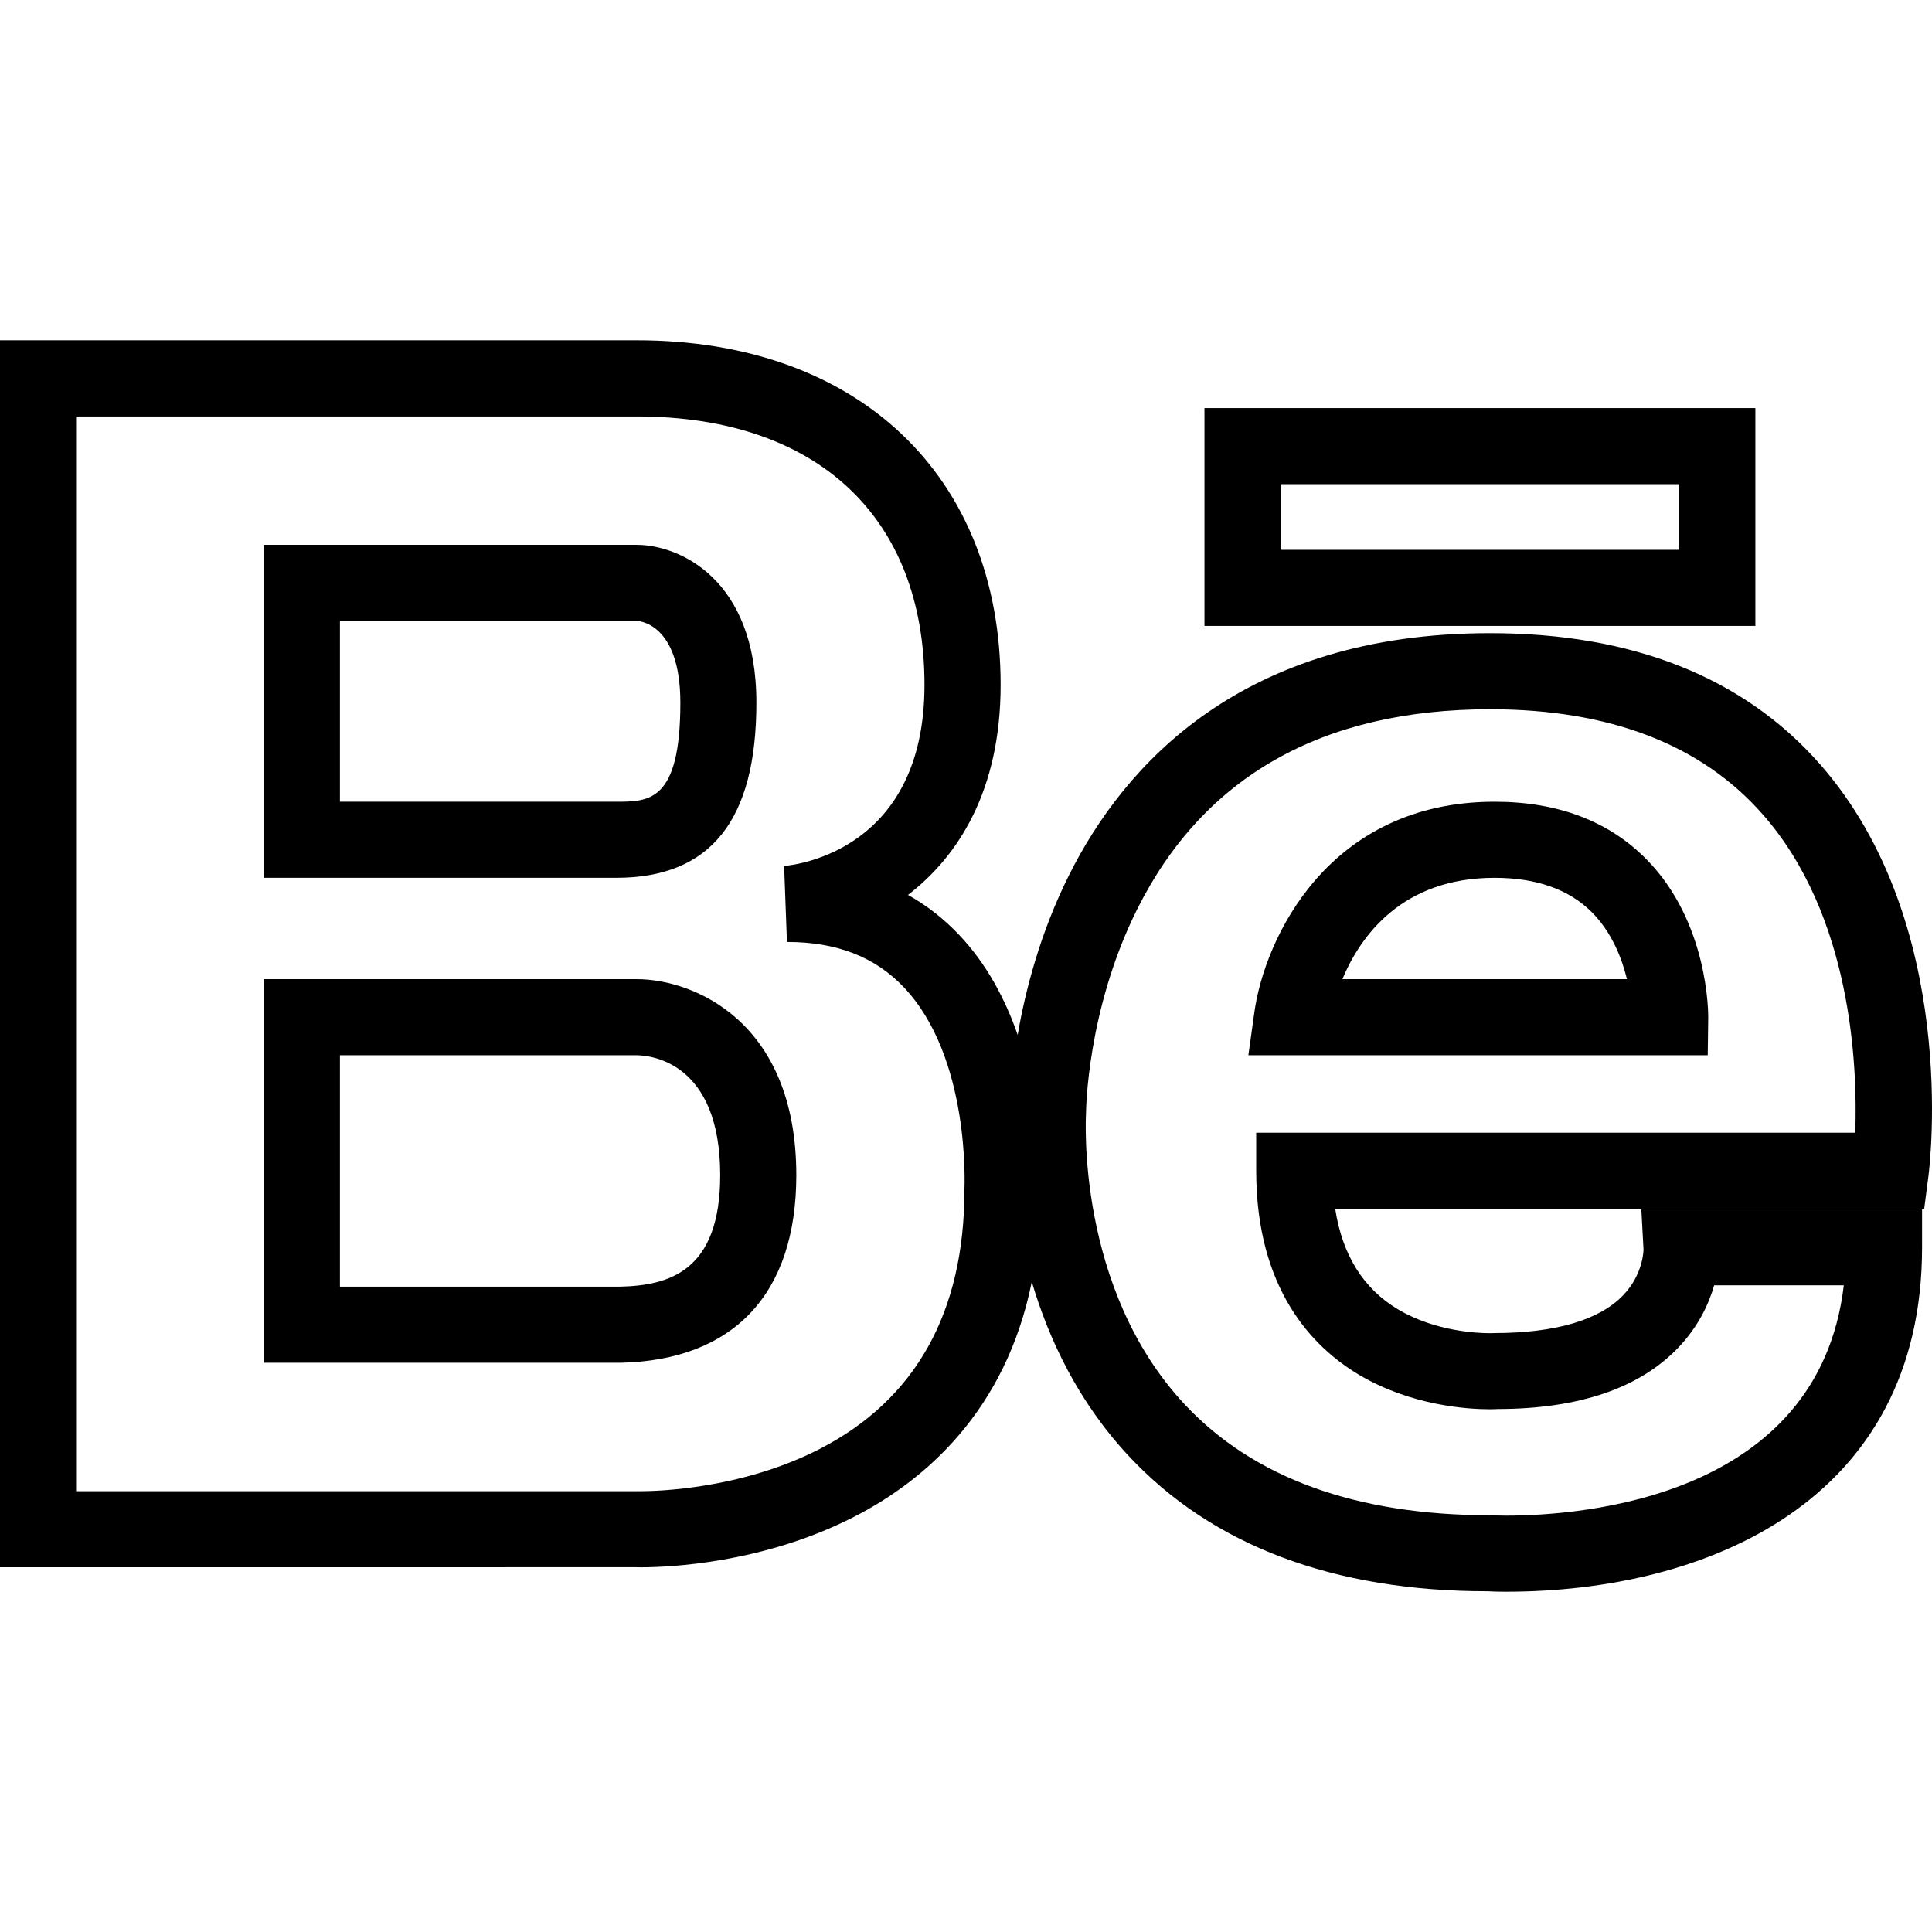 <?xml version="1.0" encoding="iso-8859-1"?>
<!-- Generator: Adobe Illustrator 19.1.0, SVG Export Plug-In . SVG Version: 6.00 Build 0)  -->
<svg version="1.1" id="Capa_1" xmlns="http://www.w3.org/2000/svg" xmlns:xlink="http://www.w3.org/1999/xlink" x="0px" y="0px"
	 viewBox="0 0 326.329 326.329" style="enable-background:new 0 0 326.329 326.329;" xml:space="preserve">
<g>
	<path d="M107.579,165.385H44.564v64.795h6.427h53.883c19.107-0.443,29.628-11.697,29.628-31.684
		C134.501,172.307,116.904,165.385,107.579,165.385z M104.719,217.327H57.417v-39.088h50.168c2.346,0.032,14.062,1.15,14.062,20.257
		C121.647,214.743,113.016,217.134,104.719,217.327z M127.759,118.681c0-21.08-13.214-26.652-20.193-26.652H44.557v56.241h59.512
		C120.015,148.27,127.759,138.592,127.759,118.681z M57.417,104.883h50.161c0.084,0,7.339,0.154,7.339,13.798
		c0,16.735-5.264,16.735-10.842,16.735H57.417C57.417,135.417,57.417,104.883,57.417,104.883z M307.428,129.099
		c-12.911-14.698-31.678-22.153-55.753-22.153c-41.903,0-61.8,22.243-71.119,40.894c-4.904,9.814-7.391,19.57-8.663,26.961
		c-2.05-5.906-5.154-11.883-9.852-16.851c-2.59-2.744-5.489-5.007-8.676-6.793c8.483-6.504,15.649-17.622,15.649-35.483
		c0-35.348-24.113-58.195-61.447-58.195H0v207.24l107.373-0.006l0.887,0.013c4.537,0,20.54-0.611,35.99-8.522
		c11.877-6.073,25.605-17.783,30.026-39.699c2.847,9.627,7.783,20.219,16.369,29.416c14.152,15.167,34.679,22.854,60.631,22.854
		c0.019,0,0.039,0,0.058,0c0,0,1.093,0.077,3.027,0.077c33.972,0,70.297-15.283,70.29-58.176v-6.427h-47.417l0.366,6.78
		c0.006,0.039,0,4.12-3.374,7.686c-3.985,4.21-11.382,6.433-21.774,6.453l-0.797,0.019c-2.05,0-9.242-0.289-15.495-4.01
		c-5.861-3.483-9.435-9.19-10.636-17.005h99.487l0.726-5.591C325.95,196.851,330.982,155.931,307.428,129.099z M162.901,200.938
		c0,20.752-8.246,35.502-24.506,43.831c-13.226,6.767-27.423,7.102-30.129,7.102H12.854V70.345h94.706
		c30.425,0,48.593,16.954,48.593,45.341c0,27.7-21.318,30.373-23.709,30.585l0.476,12.834c8.393,0,14.859,2.5,19.743,7.648
		C163.916,178.605,162.92,200.373,162.901,200.938z M313.366,191.324H212.182v6.427c0,19.949,9.46,29.763,17.385,34.474
		c8.824,5.231,18.381,5.81,22.076,5.81c0.726,0,1.234-0.032,1.324-0.039c13.747-0.019,24.023-3.535,30.579-10.444
		c3.355-3.548,5.096-7.333,5.99-10.456h21.896c-4.255,35.977-44.326,38.902-57.077,38.902c-1.395,0-2.217-0.051-2.654-0.064
		c-22.597,0-39.943-6.285-51.575-18.696c-18.368-19.595-16.723-48.465-16.69-49.185c0-0.167,0.084-17.352,8.631-34.461
		c11.202-22.417,31.26-33.792,59.622-33.792c20.2,0,35.688,5.958,46.035,17.738C312.813,154.678,313.771,180.148,313.366,191.324z
		 M252.452,135.417c-28.175,0-38.857,23.227-40.573,35.508l-1.022,7.314h77.591l0.084-6.337c0.006-0.662,0.084-16.118-10.456-26.781
		C271.72,138.682,263.102,135.417,252.452,135.417z M226.739,165.385c3.014-7.204,10.007-17.115,25.707-17.115
		c7.057,0,12.571,1.954,16.427,5.81c3.368,3.387,5.071,7.757,5.932,11.305H226.739z M296.496,68.931h-93.054v36.794h93.054V68.931z
		 M283.642,92.865h-67.347V81.778h67.347V92.865z"/>
</g>
<g>
</g>
<g>
</g>
<g>
</g>
<g>
</g>
<g>
</g>
<g>
</g>
<g>
</g>
<g>
</g>
<g>
</g>
<g>
</g>
<g>
</g>
<g>
</g>
<g>
</g>
<g>
</g>
<g>
</g>
</svg>
